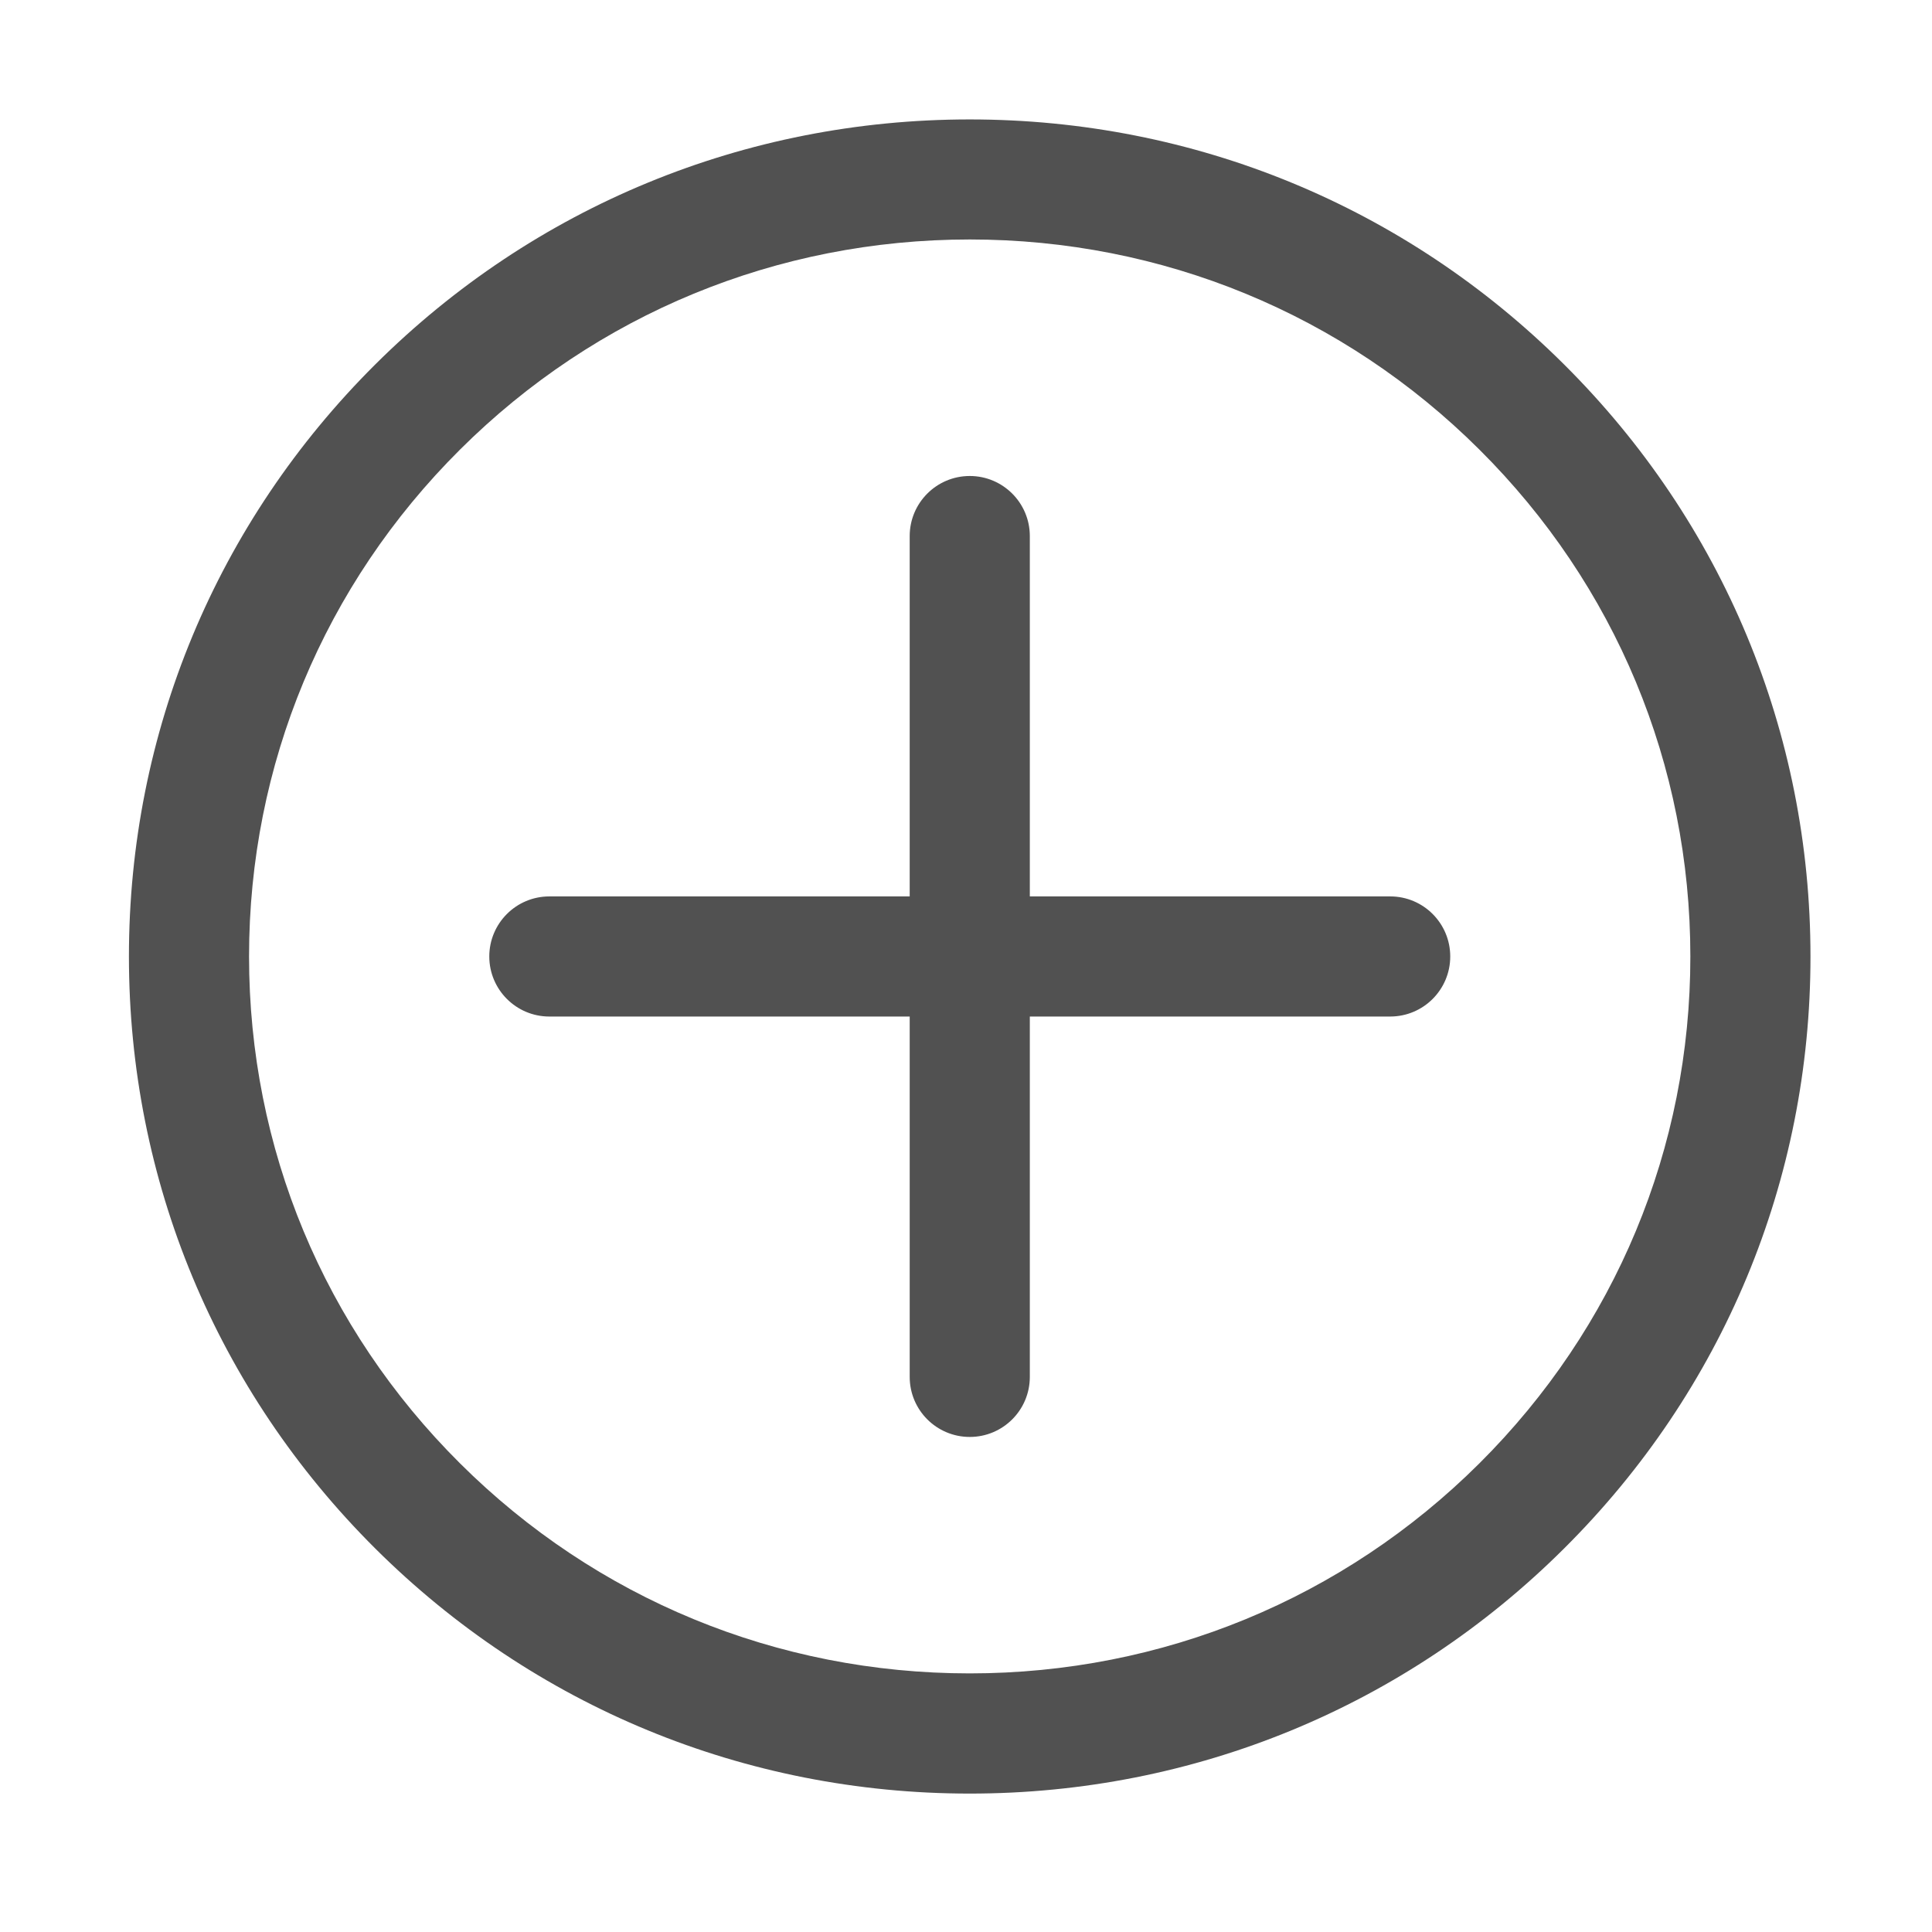 <?xml version="1.0" standalone="no"?><!DOCTYPE svg PUBLIC "-//W3C//DTD SVG 1.1//EN" "http://www.w3.org/Graphics/SVG/1.1/DTD/svg11.dtd"><svg t="1597306570085" class="icon" viewBox="0 0 1024 1024" version="1.1" xmlns="http://www.w3.org/2000/svg" p-id="9122" xmlns:xlink="http://www.w3.org/1999/xlink" width="200" height="200"><defs><style type="text/css"></style></defs><path d="M513.994 950.637c-119.023 0-230.918-46.127-315.082-129.876C114.714 736.94 68.335 625.526 68.335 506.95c0-118.547 46.381-229.991 130.547-313.776 84.165-83.752 196.057-129.877 315.08-129.877s230.918 46.125 315.044 129.877C913.24 276.959 959.59 388.404 959.59 506.92c0.03 118.577-46.351 230.02-130.584 313.8-84.096 83.75-195.99 129.917-315.012 129.917z m0-823.71c-102.087 0-198.033 39.537-270.164 111.353C171.727 310.03 132 405.463 132 506.95c0 101.487 39.694 196.914 111.797 268.638C315.93 847.4 411.872 886.933 513.961 886.933c102.056 0 198.032-39.534 270.163-111.345 72.1-71.784 111.832-167.192 111.797-268.673 0-101.484-39.697-196.885-111.797-268.606-72.102-71.812-168.078-111.382-270.13-111.382z m222.828 348.19H545.826V284.12c0-17.573-14.26-31.833-31.833-31.833s-31.833 14.26-31.833 31.833v190.998H291.164c-17.573 0-31.833 14.26-31.833 31.833 0 17.567 14.26 31.833 31.833 31.833H482.16V729.78c0 17.606 14.262 31.831 31.835 31.831 17.576 0 31.83-14.225 31.83-31.831V538.783h190.997c17.607 0 31.833-14.266 31.833-31.833 0-17.578-14.226-31.833-31.833-31.833z" p-id="9123" fill="#515151"></path></svg>